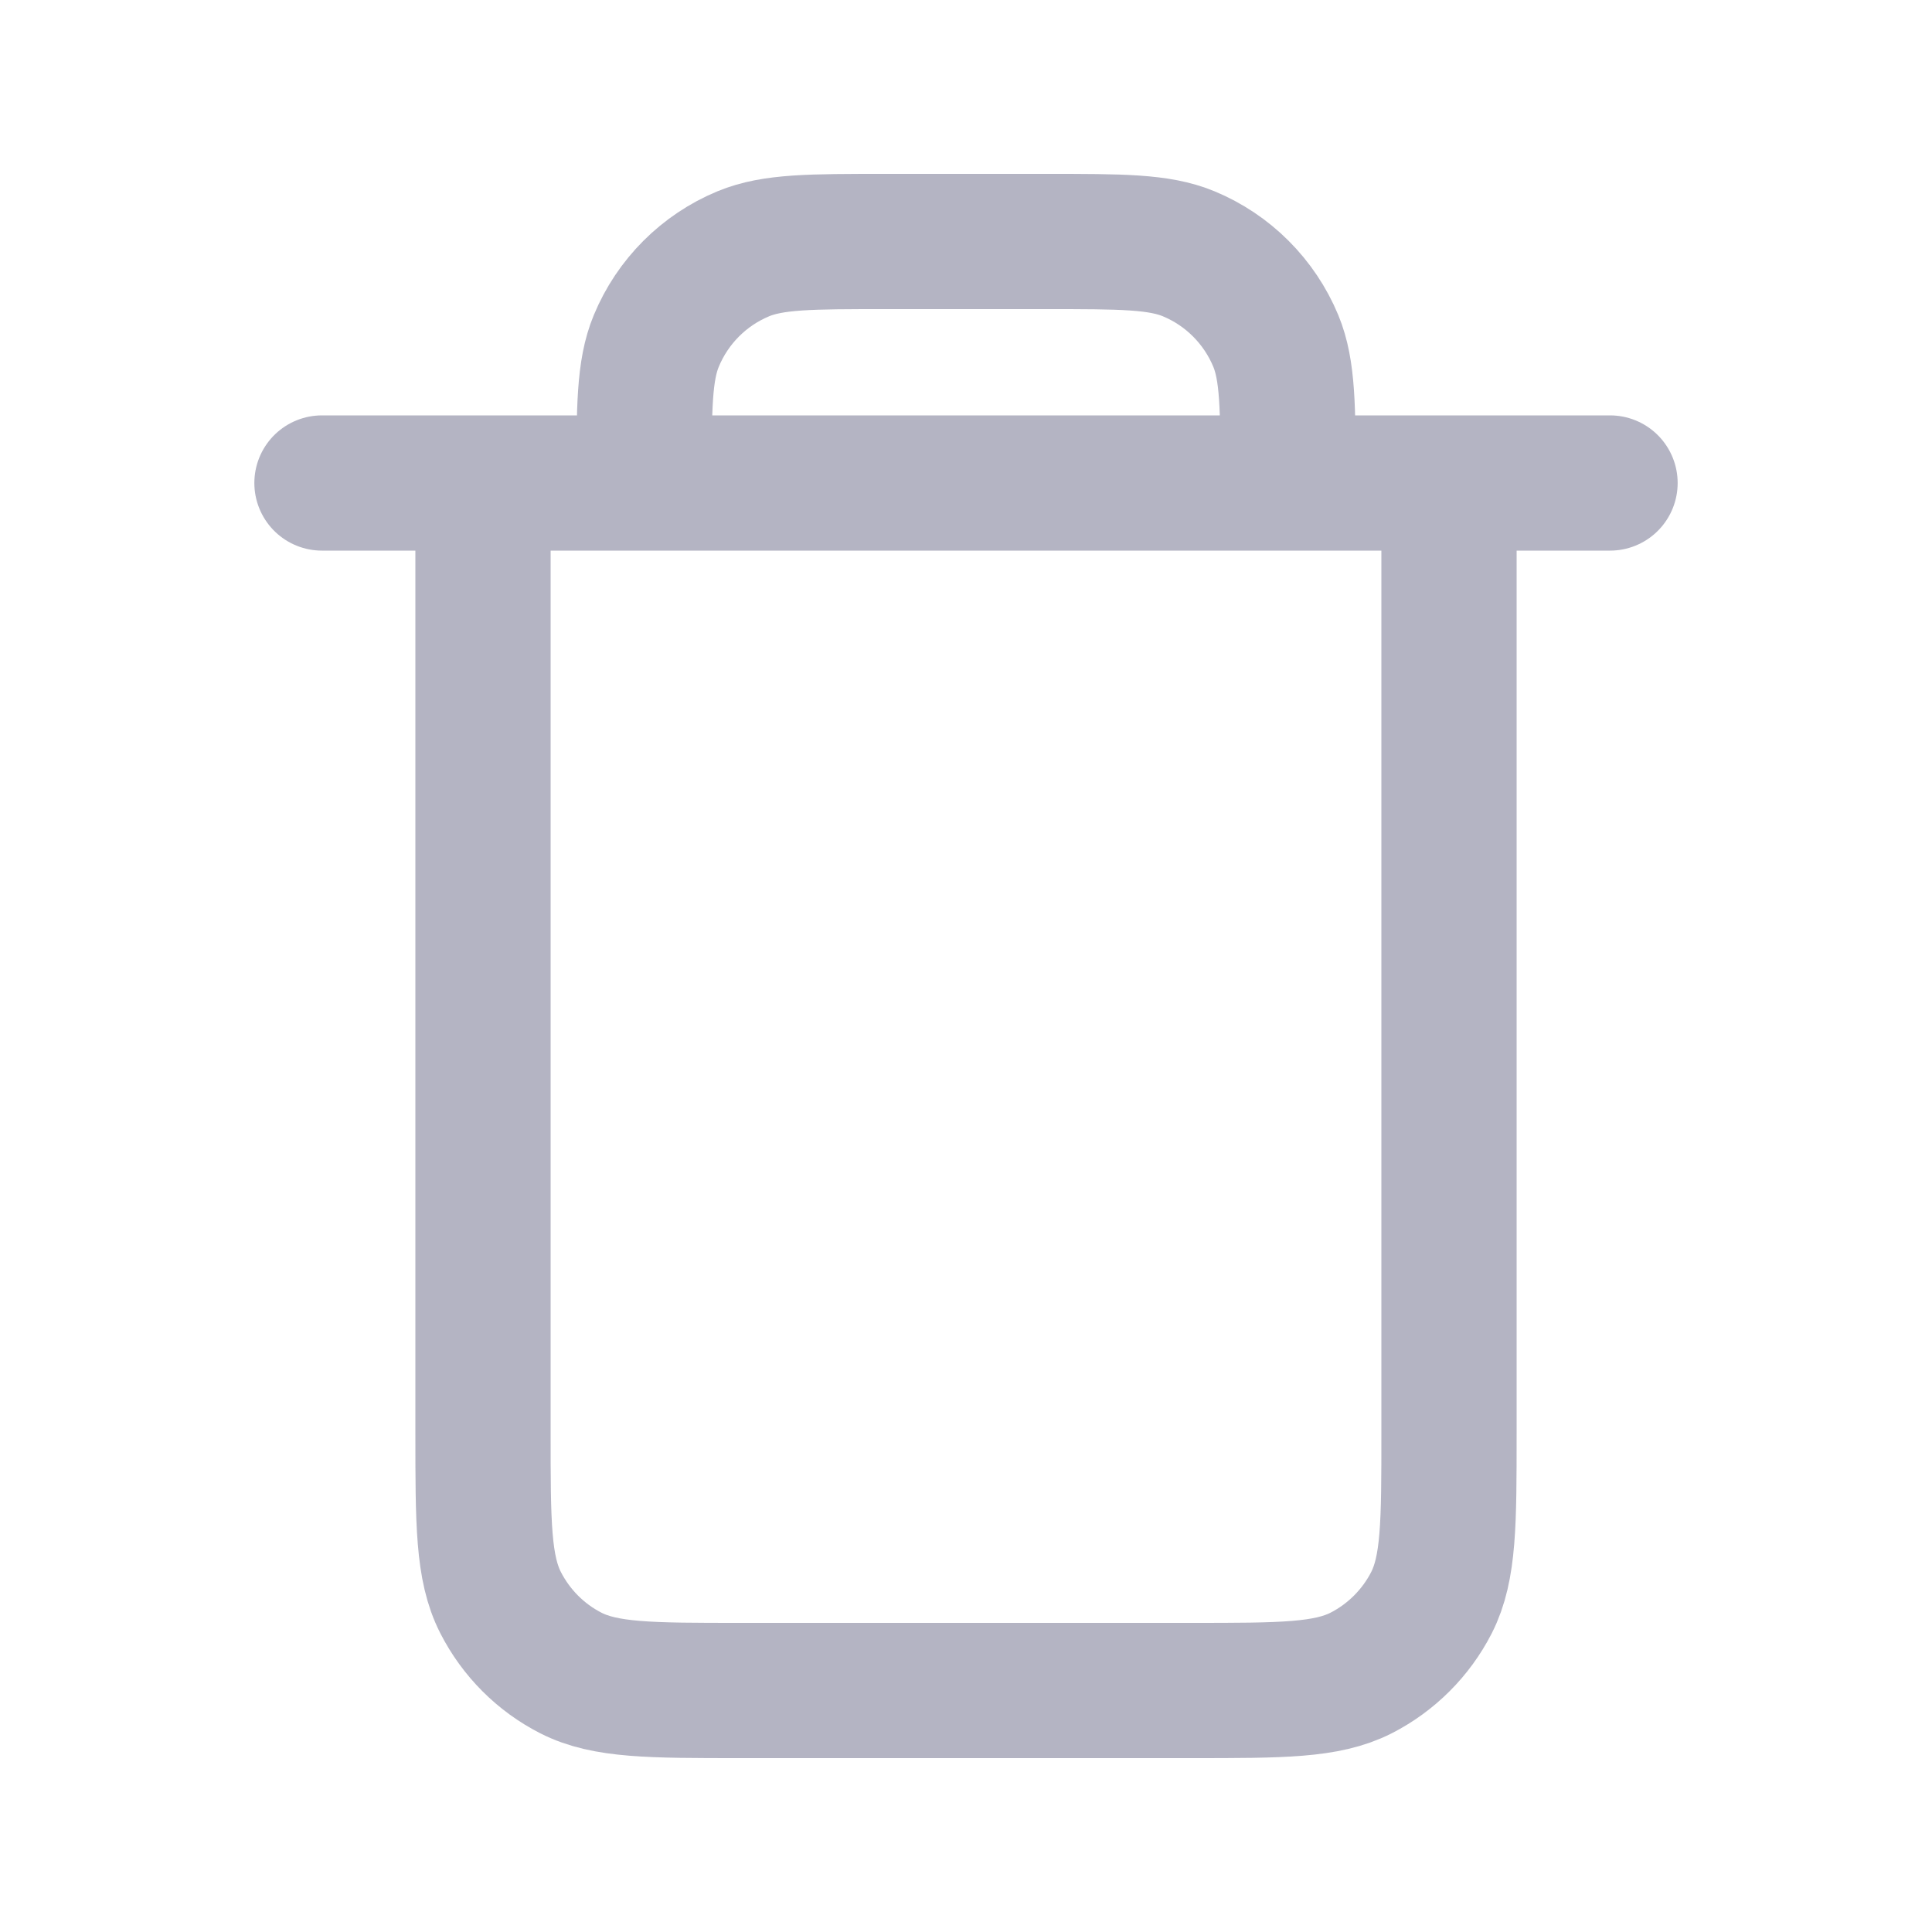<svg width="20" height="20" viewBox="0 0 20 20" fill="none" xmlns="http://www.w3.org/2000/svg">
<g id="Icon">
<path id="Vector" d="M5 5V14.833C5 15.767 5 16.233 5.182 16.59C5.342 16.903 5.596 17.159 5.91 17.319C6.266 17.5 6.733 17.5 7.664 17.5H12.336C13.268 17.5 13.733 17.5 14.09 17.319C14.403 17.159 14.659 16.903 14.819 16.59C15 16.233 15 15.768 15 14.836V5M5 5H6.667M5 5H3.333M6.667 5H13.334M6.667 5C6.667 4.223 6.667 3.835 6.794 3.529C6.963 3.121 7.287 2.796 7.695 2.627C8.002 2.5 8.39 2.5 9.167 2.5H10.834C11.61 2.5 11.998 2.5 12.305 2.627C12.713 2.796 13.037 3.121 13.207 3.529C13.333 3.835 13.334 4.223 13.334 5M13.334 5H15M15 5H16.667" stroke="#B4B4C3" stroke-width="1.4" stroke-linecap="round" stroke-linejoin="round"/>
</g>
</svg>
